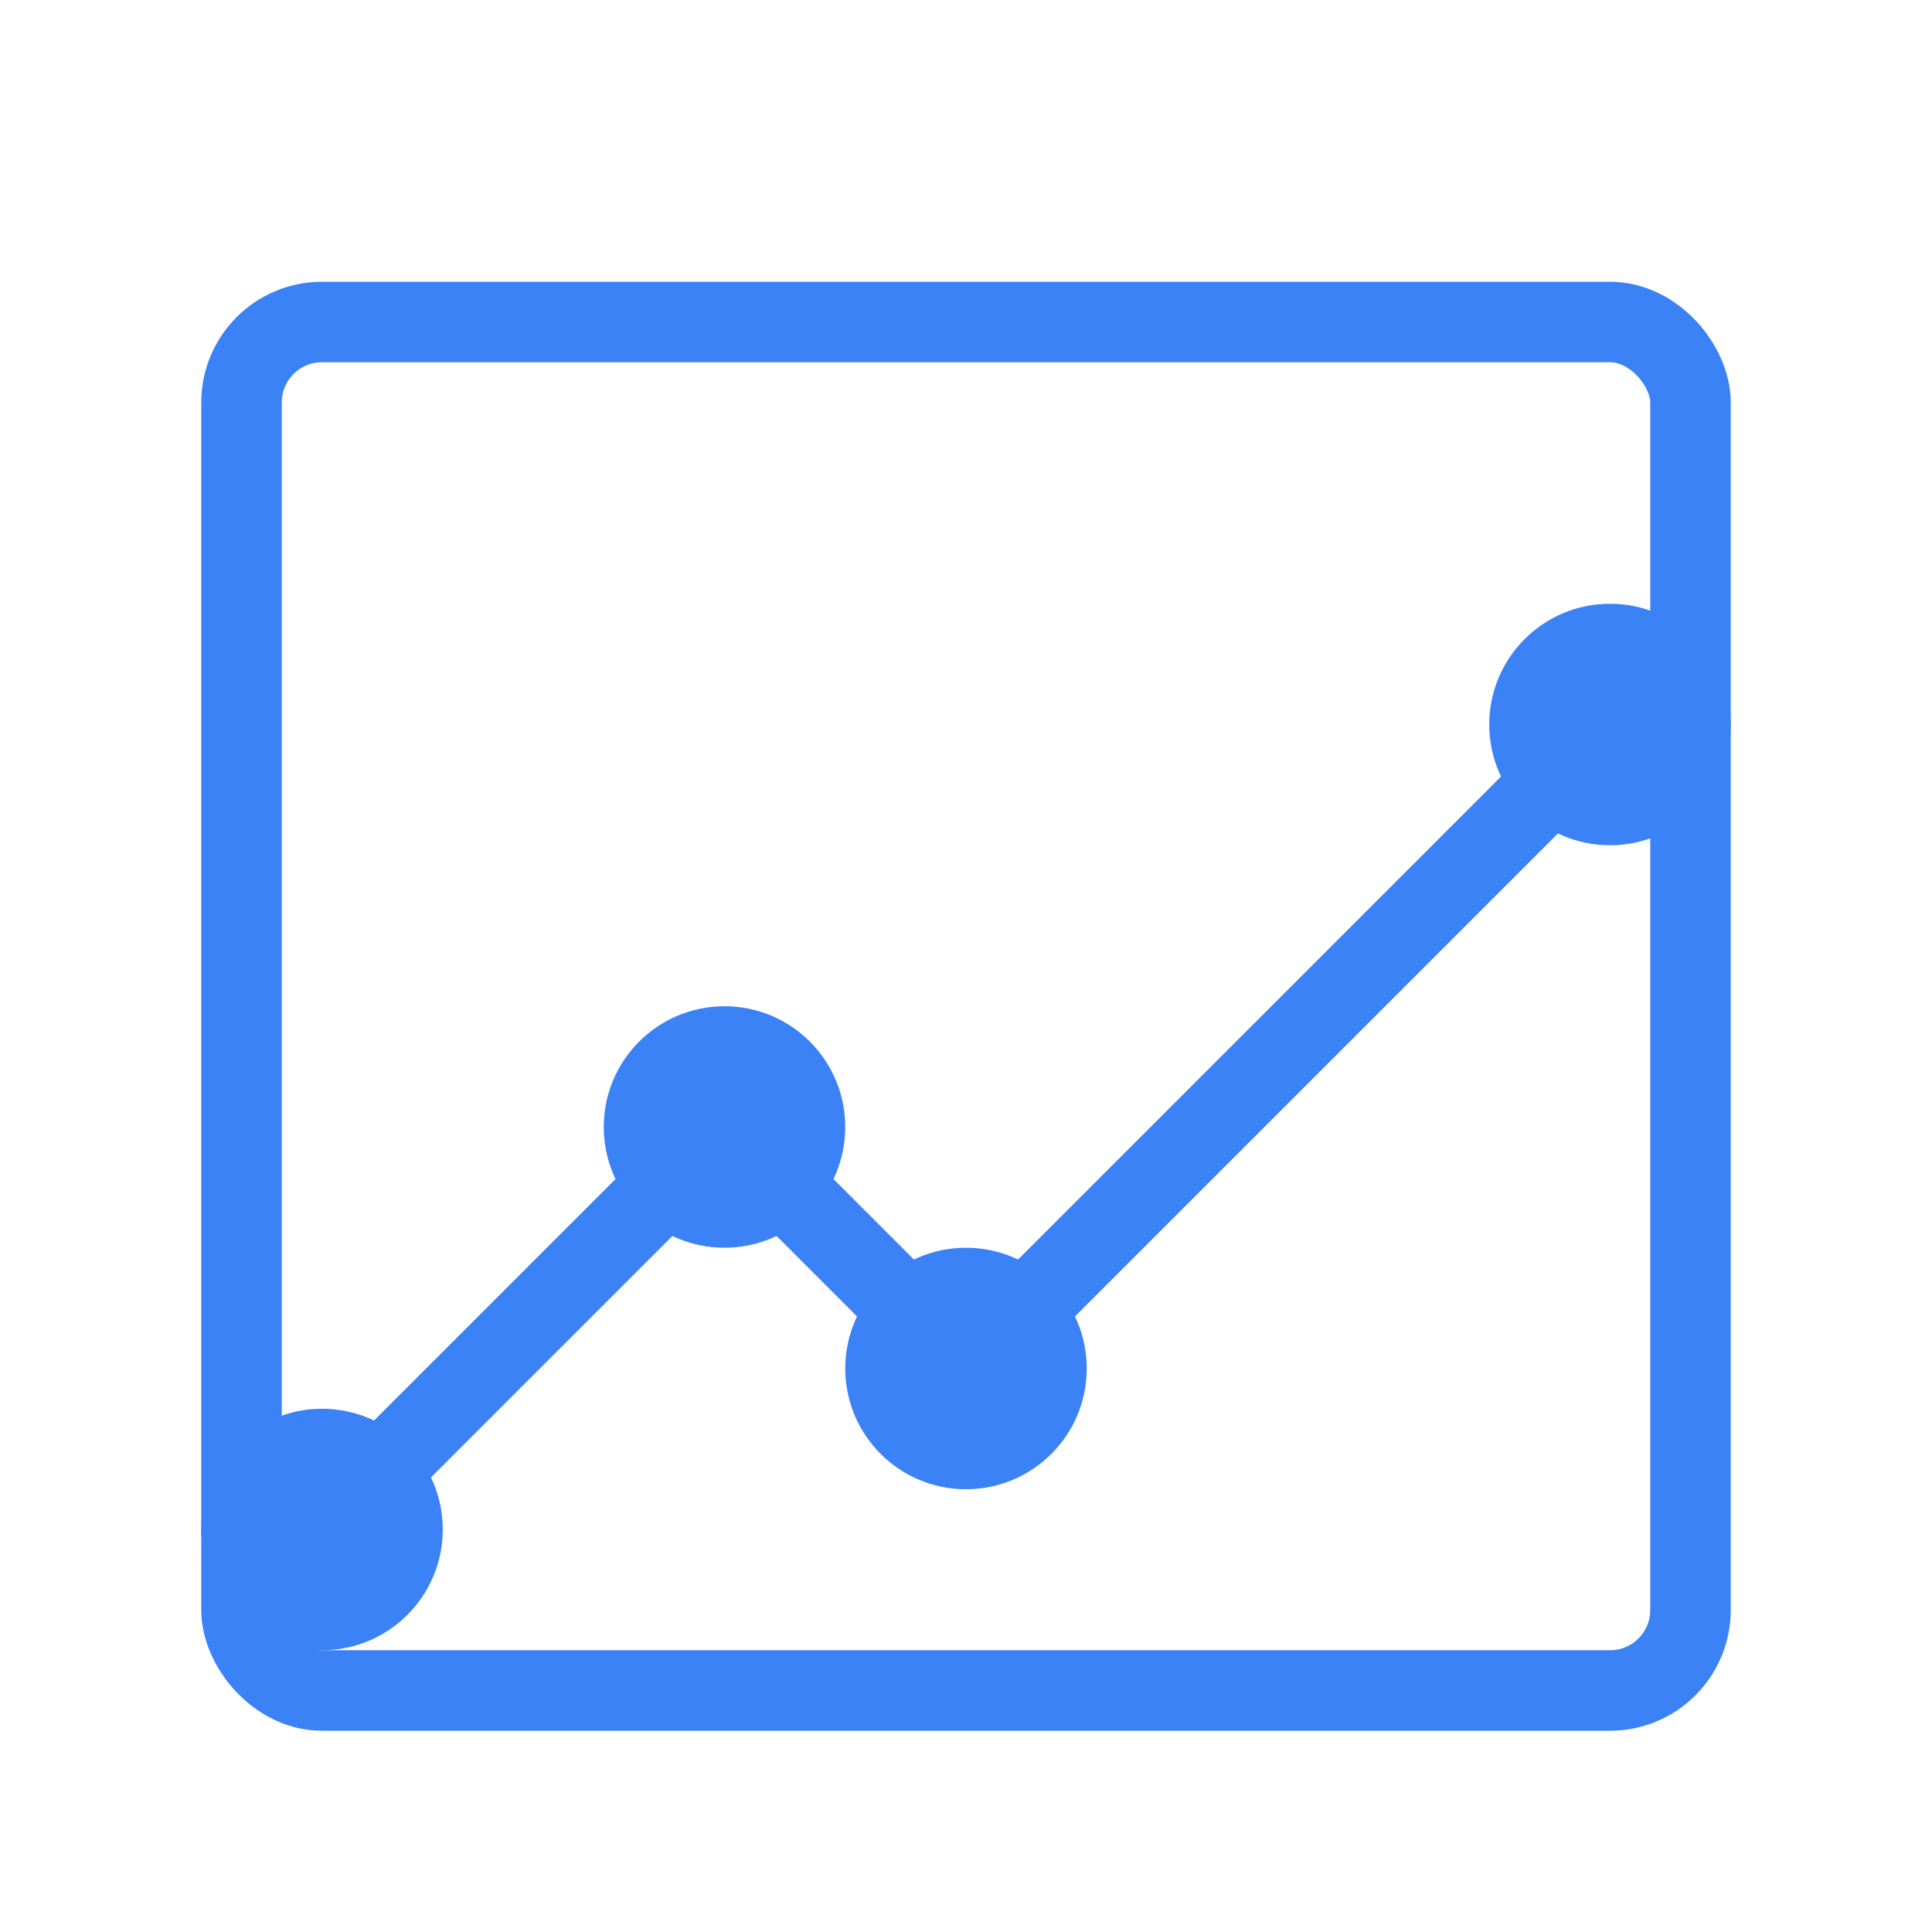 <svg width="48" height="48" viewBox="0 0 48 48" fill="none" xmlns="http://www.w3.org/2000/svg">
  <!-- ANALYTICS: Chart/Graph icon -->
  <path d="M8 38L18 28L24 34L40 18" stroke="#3B82F6" stroke-width="2" stroke-linecap="round" stroke-linejoin="round"/>
  <circle cx="8" cy="38" r="3" fill="#3B82F6"/>
  <circle cx="18" cy="28" r="3" fill="#3B82F6"/>
  <circle cx="24" cy="34" r="3" fill="#3B82F6"/>
  <circle cx="40" cy="18" r="3" fill="#3B82F6"/>
  <rect x="6" y="8" width="36" height="34" rx="2" stroke="#3B82F6" stroke-width="2" fill="none"/>
</svg>
